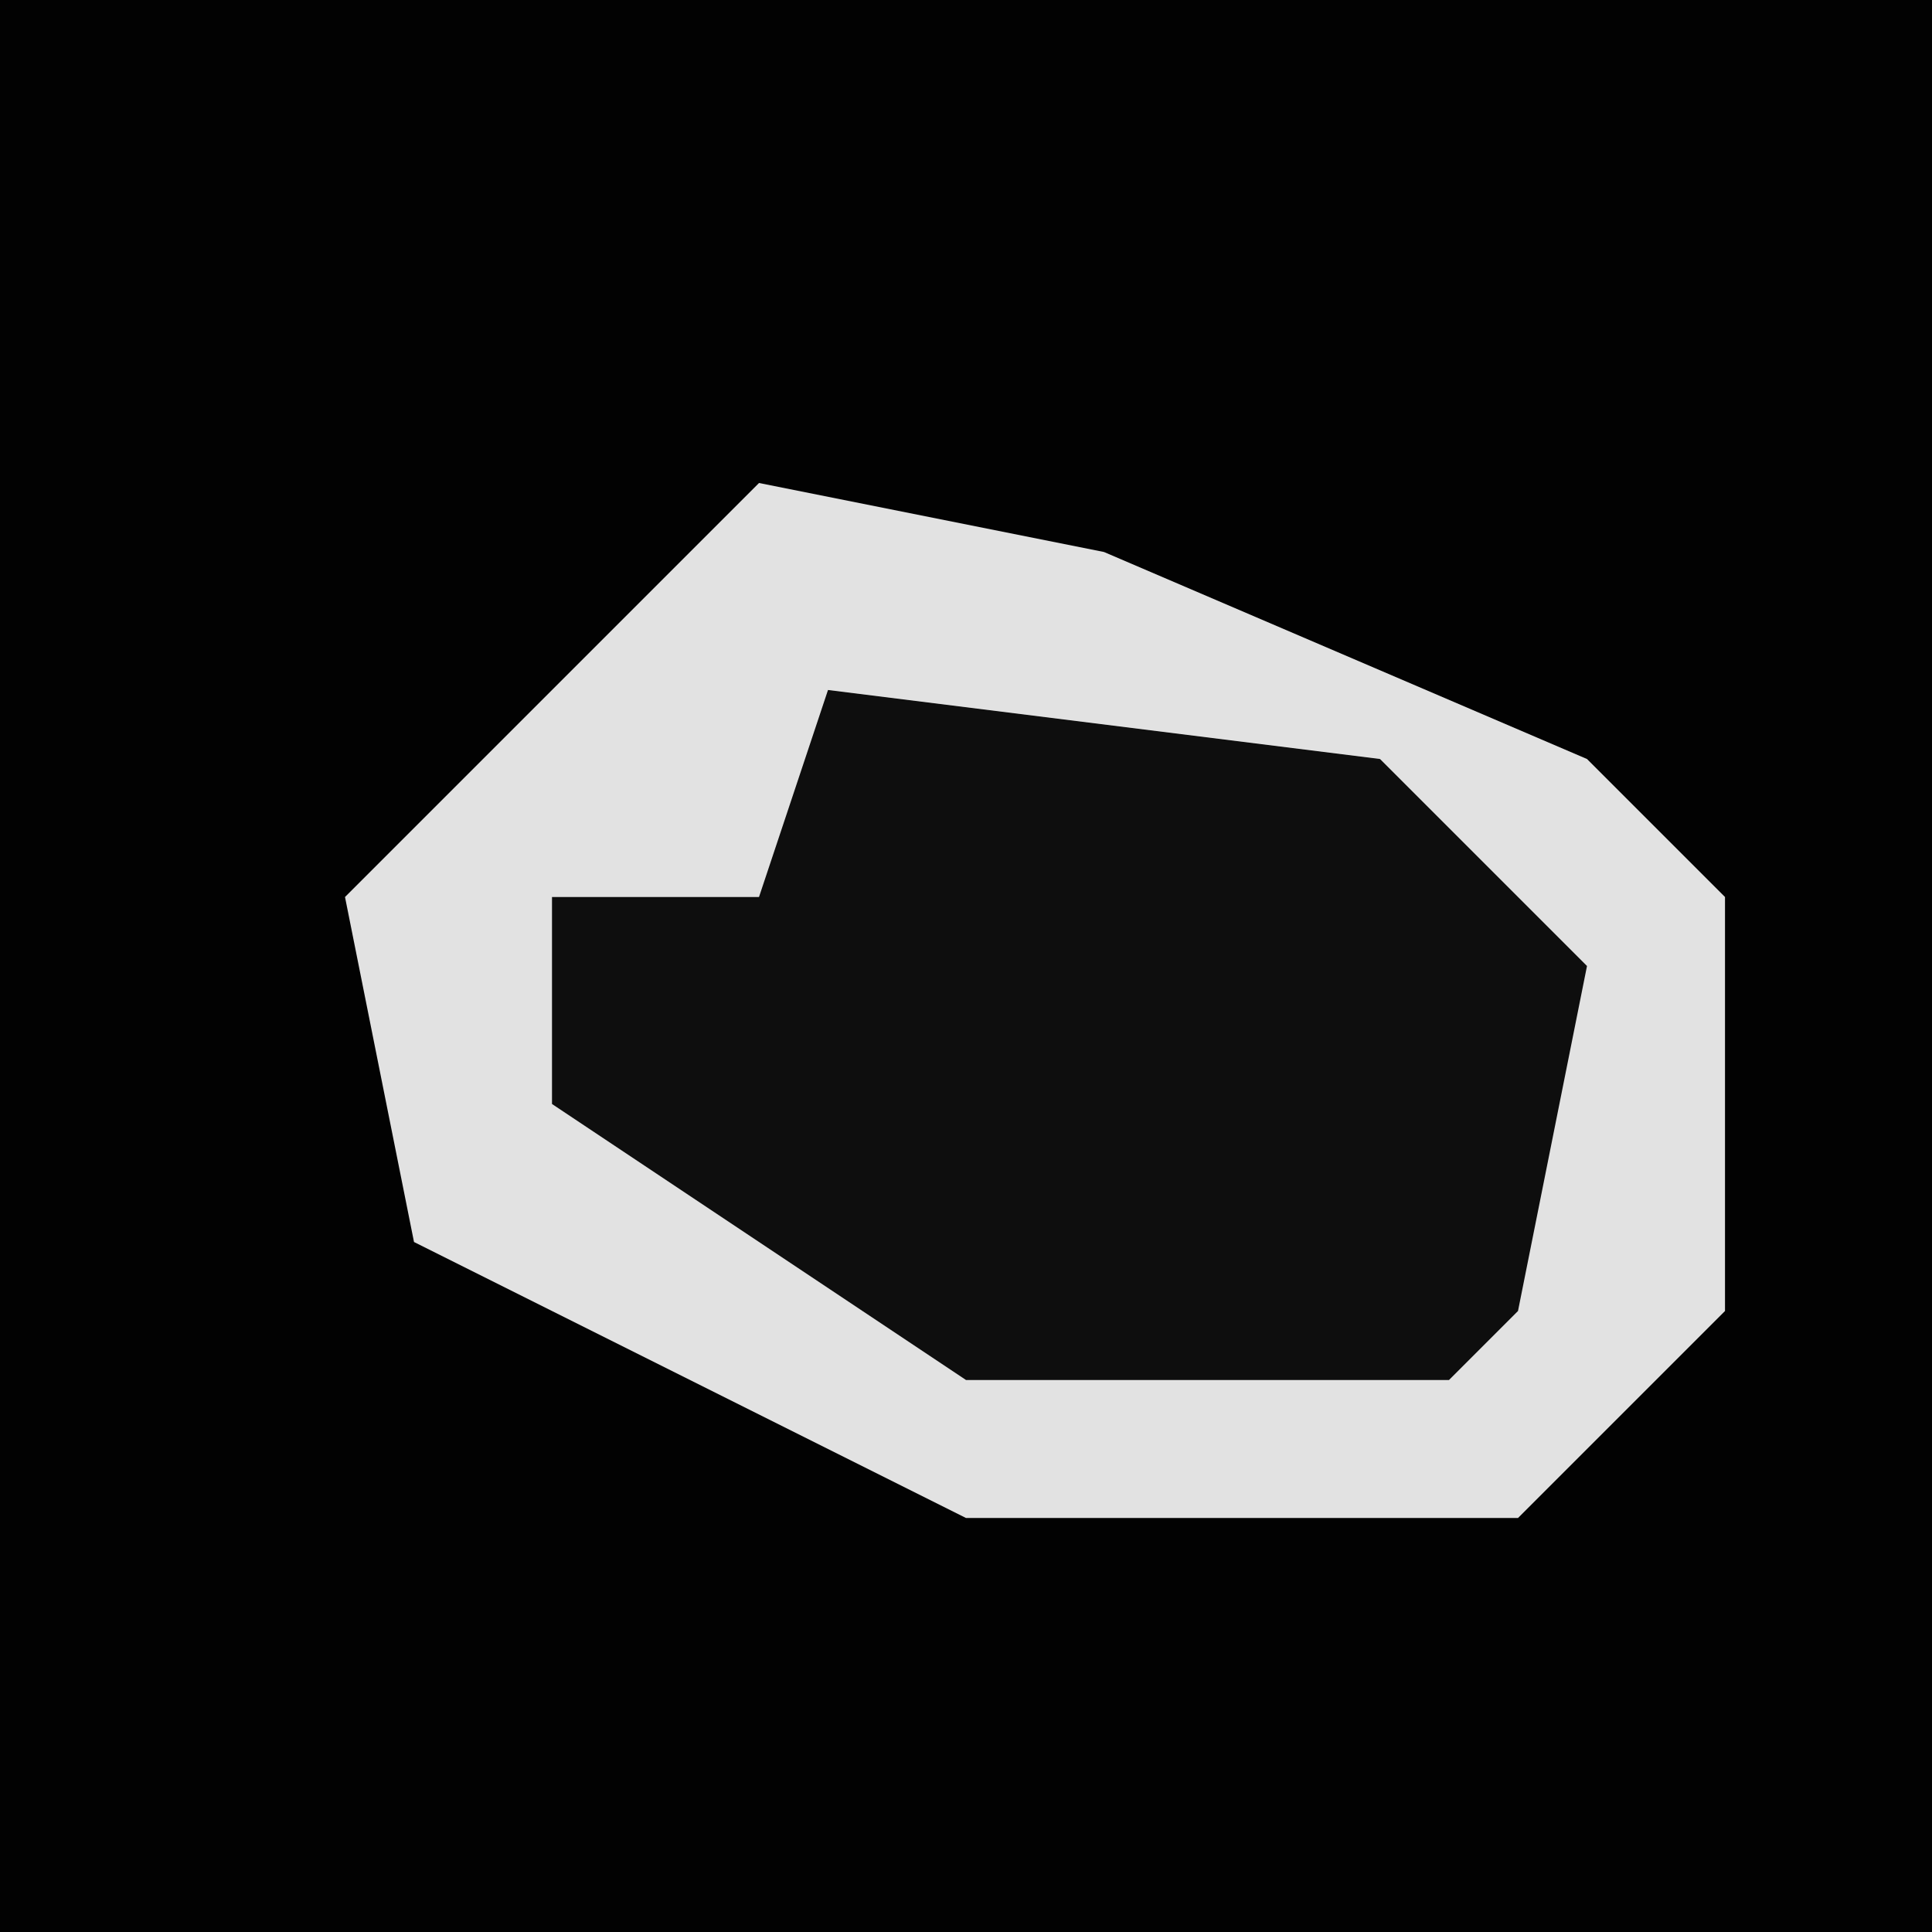 <?xml version="1.0" encoding="UTF-8"?>
<svg version="1.1" xmlns="http://www.w3.org/2000/svg" width="28" height="28">
<path d="M0,0 L28,0 L28,28 L0,28 Z " fill="#020202" transform="translate(0,0)"/>
<path d="M0,0 L5,1 L12,4 L14,6 L14,12 L11,15 L3,15 L-5,11 L-6,6 L-1,1 Z " fill="#E2E2E2" transform="translate(11,7)"/>
<path d="M0,0 L8,1 L11,4 L10,9 L9,10 L2,10 L-4,6 L-4,3 L-1,3 Z " fill="#0E0E0E" transform="translate(12,10)"/>
</svg>
